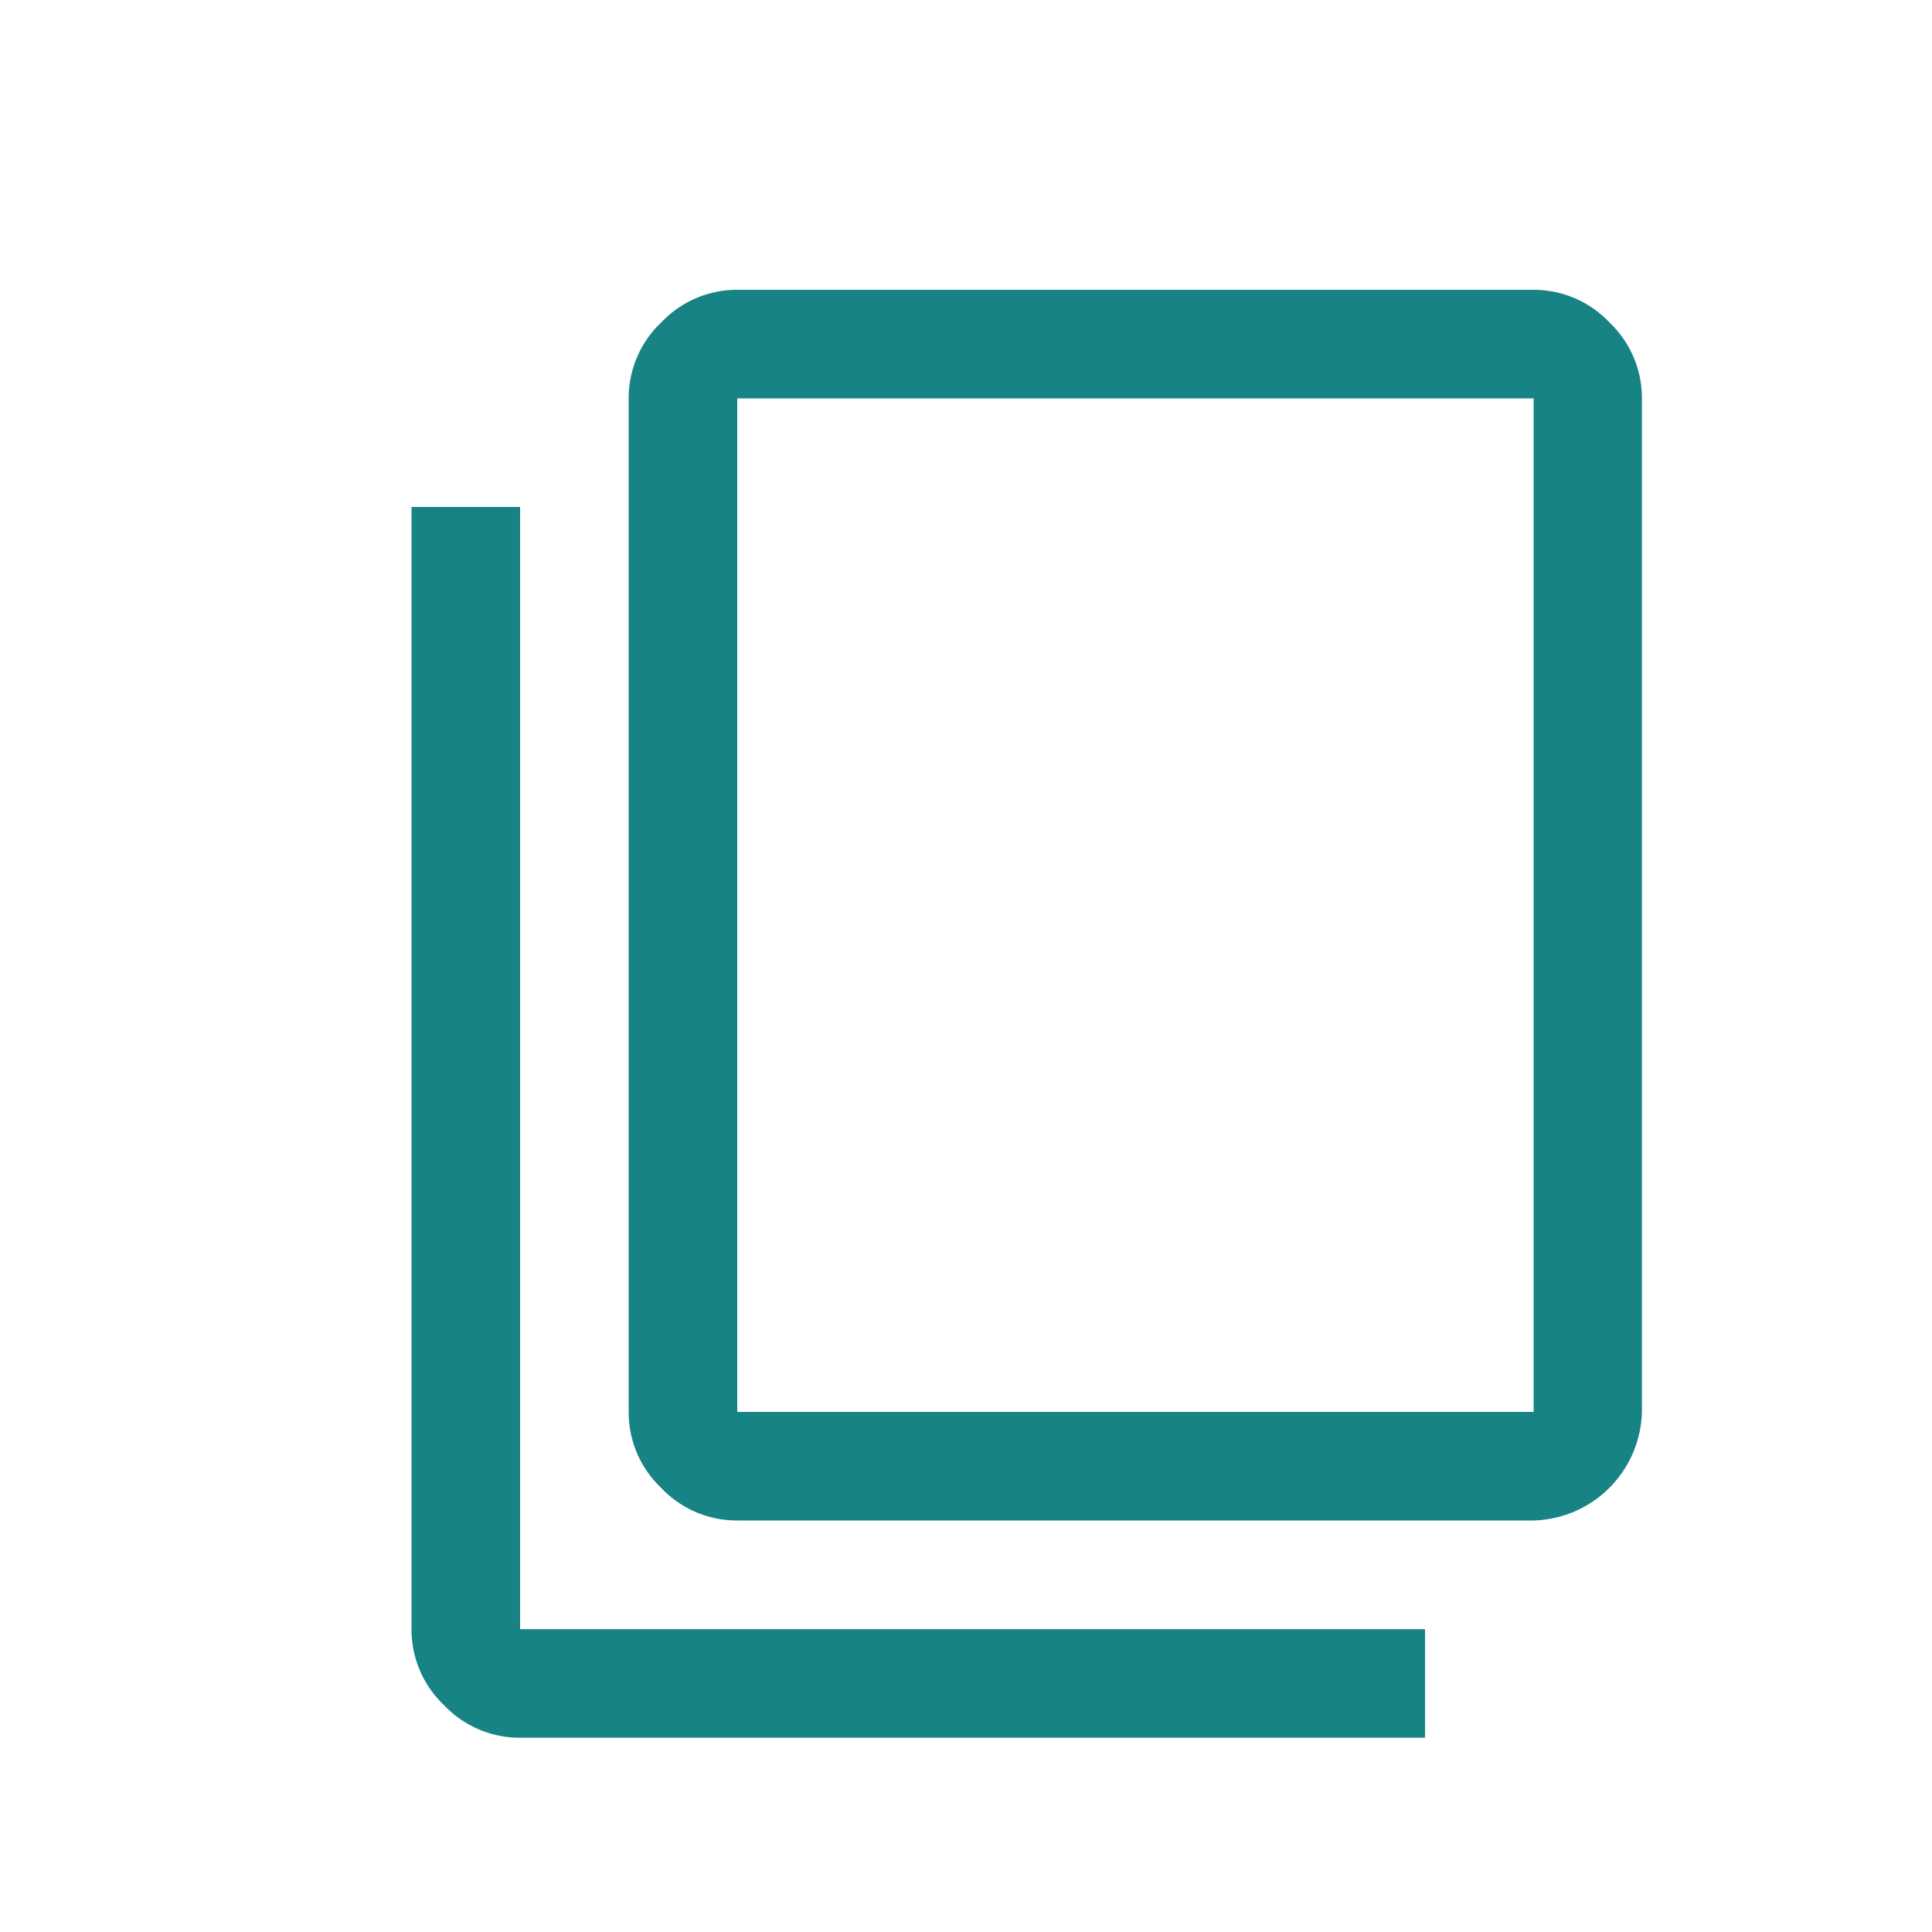 <svg id="copy_bu" xmlns="http://www.w3.org/2000/svg" xmlns:xlink="http://www.w3.org/1999/xlink" width="20" height="20" viewBox="0 0 20 20">
  <defs>
    <clipPath id="clip-path">
      <rect id="사각형_22769" data-name="사각형 22769" width="14" height="15" transform="translate(-0.363)" fill="#178385"/>
    </clipPath>
  </defs>
  <g id="그룹_20707" data-name="그룹 20707" transform="translate(-142 -273)">
    <rect id="사각형_22770" data-name="사각형 22770" width="20" height="20" transform="translate(142 273)" fill="none"/>
  </g>
  <g id="그룹_20706" data-name="그룹 20706" transform="translate(4.008 3)">
    <g id="그룹_20705" data-name="그룹 20705" transform="translate(-0.644)" clip-path="url(#clip-path)">
      <path id="패스_7181" data-name="패스 7181" d="M3.372,12.74a1.078,1.078,0,0,1-.787-.337,1.078,1.078,0,0,1-.337-.787V1.124A1.078,1.078,0,0,1,2.586.337,1.078,1.078,0,0,1,3.372,0h8.244A1.078,1.078,0,0,1,12.4.337a1.078,1.078,0,0,1,.337.787V11.616a1.153,1.153,0,0,1-1.124,1.124Zm0-1.124h8.244V1.124H3.372ZM1.124,14.989a1.078,1.078,0,0,1-.787-.337A1.078,1.078,0,0,1,0,13.865V2.248H1.124V13.865h9.368v1.124Zm2.248-3.372v0Z" transform="translate(0.896 0)" fill="#178385"/>
    </g>
  </g>
</svg>

